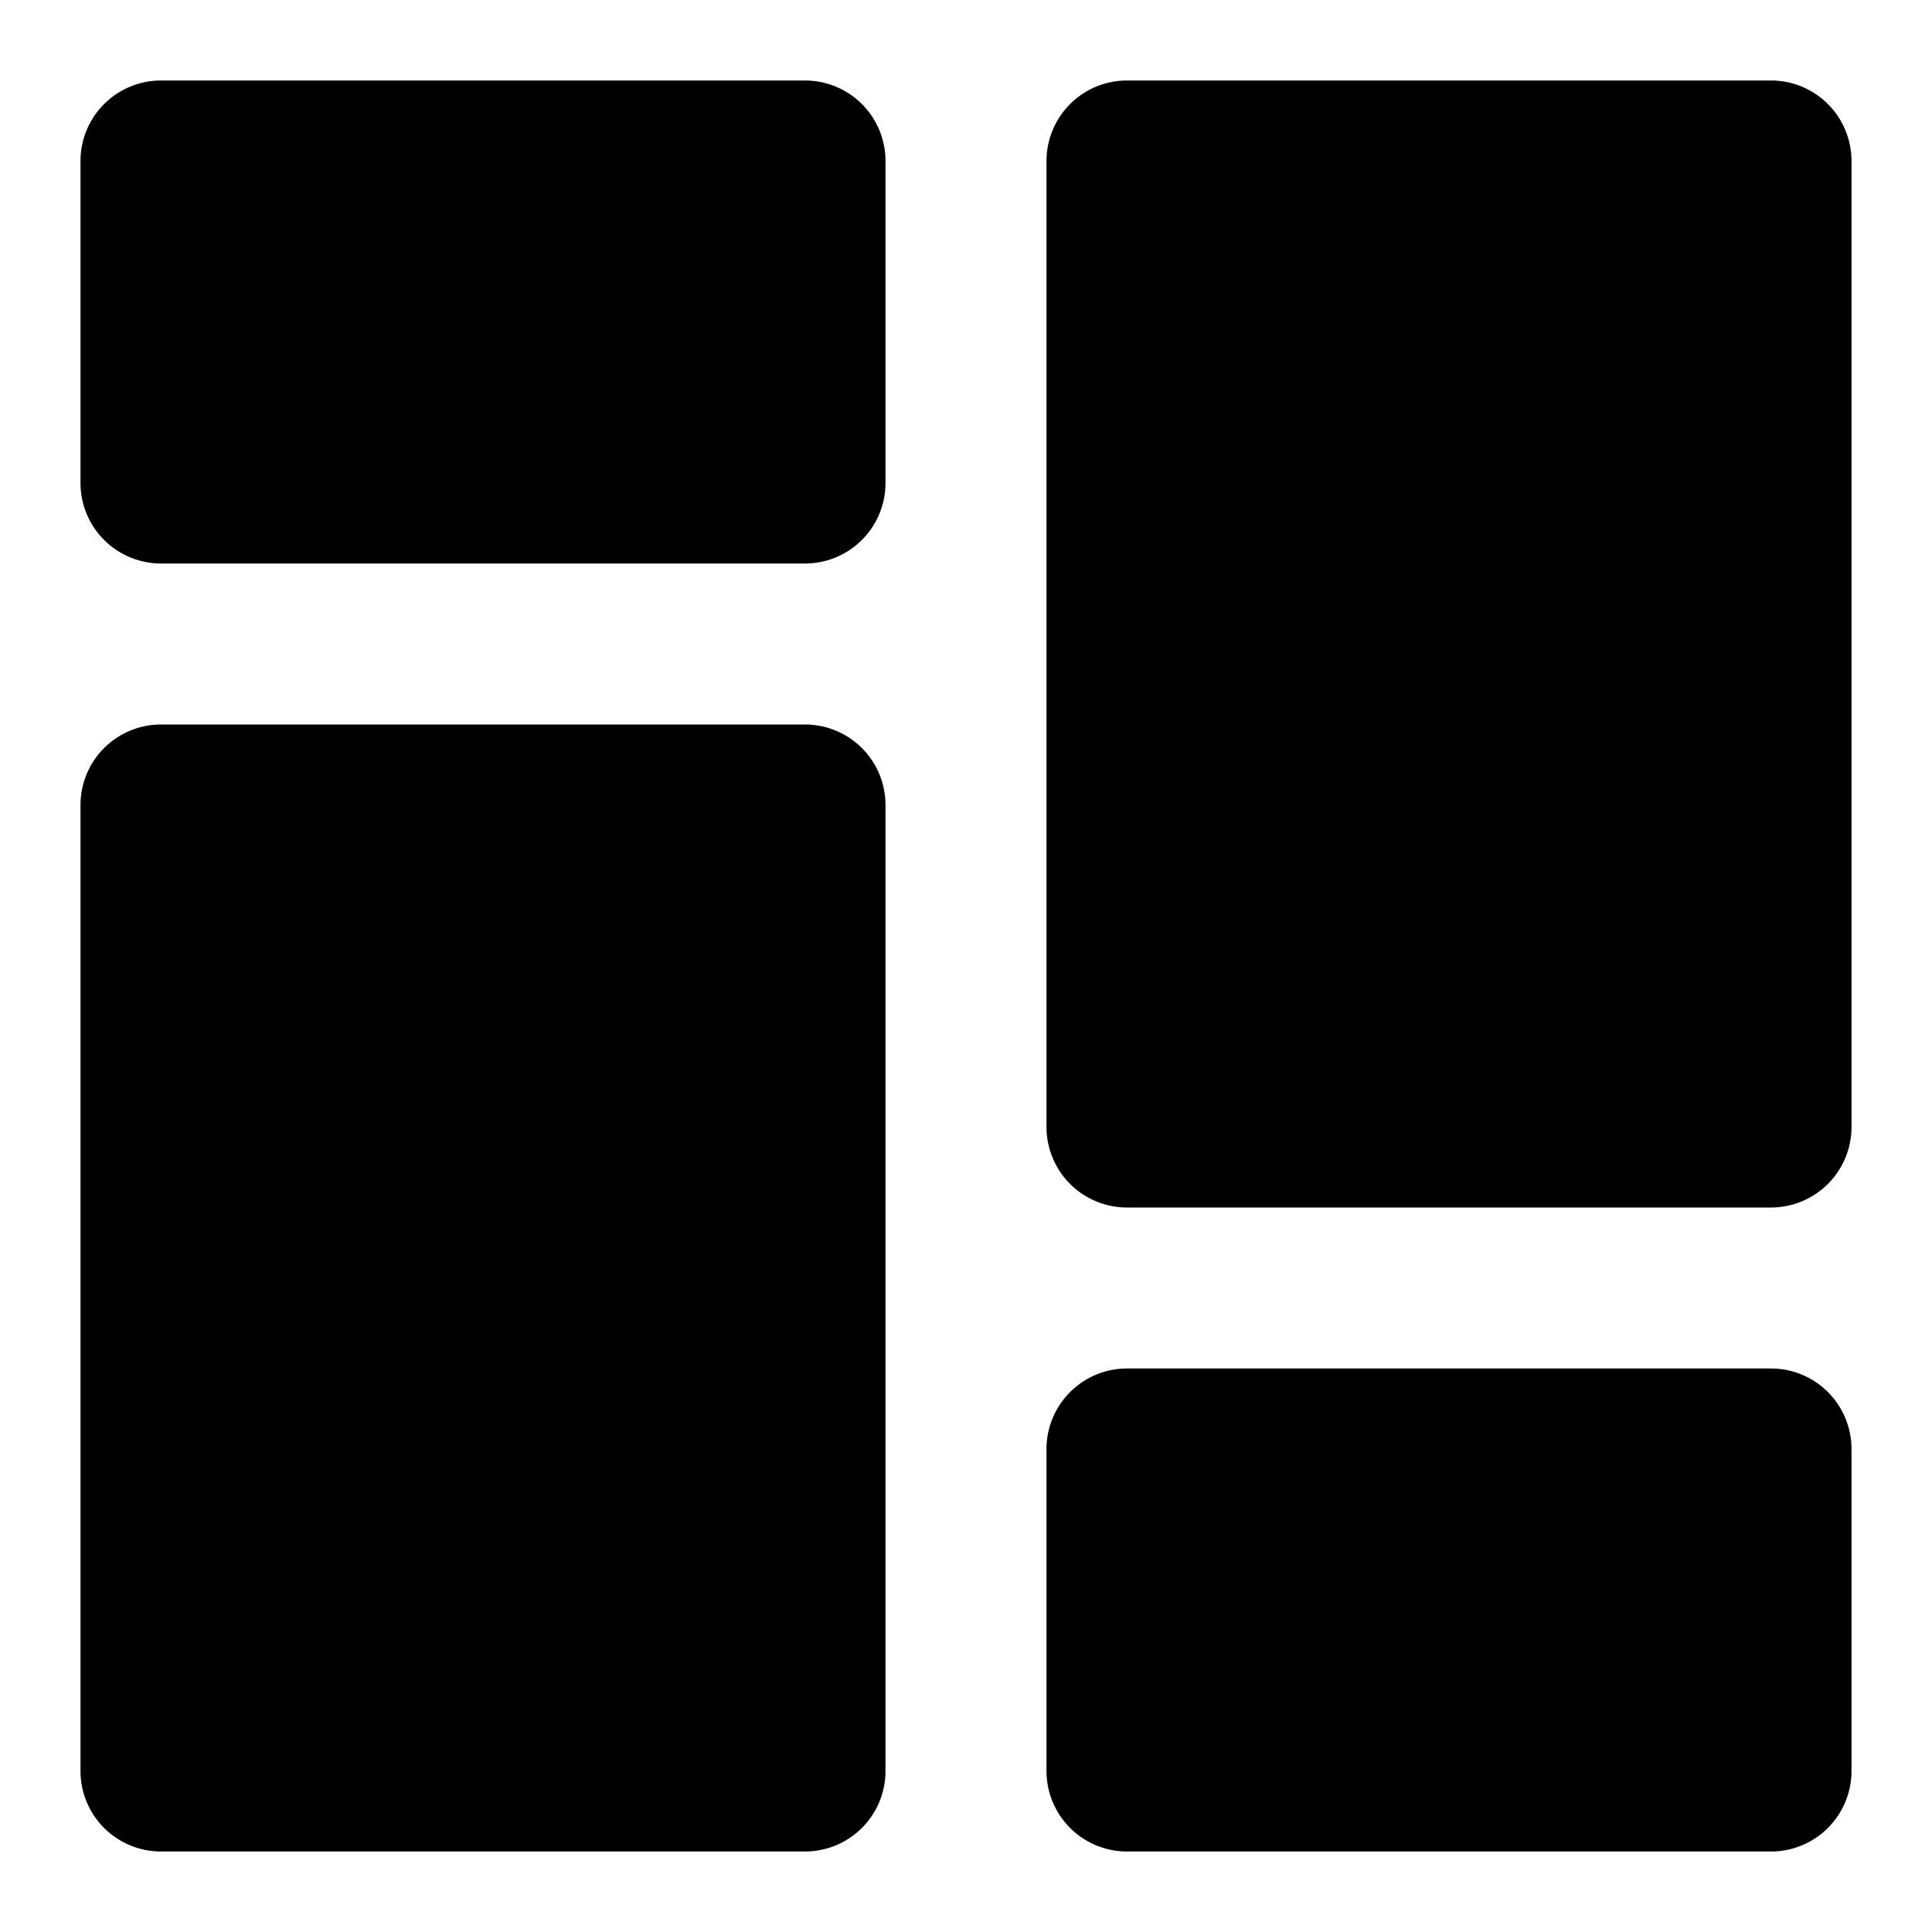 <svg viewBox="0 0 24 24" xmlns="http://www.w3.org/2000/svg">
  <path
    fill-rule="evenodd"
    clip-rule="evenodd"
    d="M2 1a1 1 0 0 0-1 1v4a1 1 0 0 0 1 1h8a1 1 0 0 0 1-1V2a1 1 0 0 0-1-1H2Zm12 16a1 1 0 0 0-1 1v4a1 1 0 0 0 1 1h8a1 1 0 0 0 1-1v-4a1 1 0 0 0-1-1h-8ZM1 10a1 1 0 0 1 1-1h8a1 1 0 0 1 1 1v12a1 1 0 0 1-1 1H2a1 1 0 0 1-1-1V10Zm13-9a1 1 0 0 0-1 1v12a1 1 0 0 0 1 1h8a1 1 0 0 0 1-1V2a1 1 0 0 0-1-1h-8Z"
  />
</svg>
